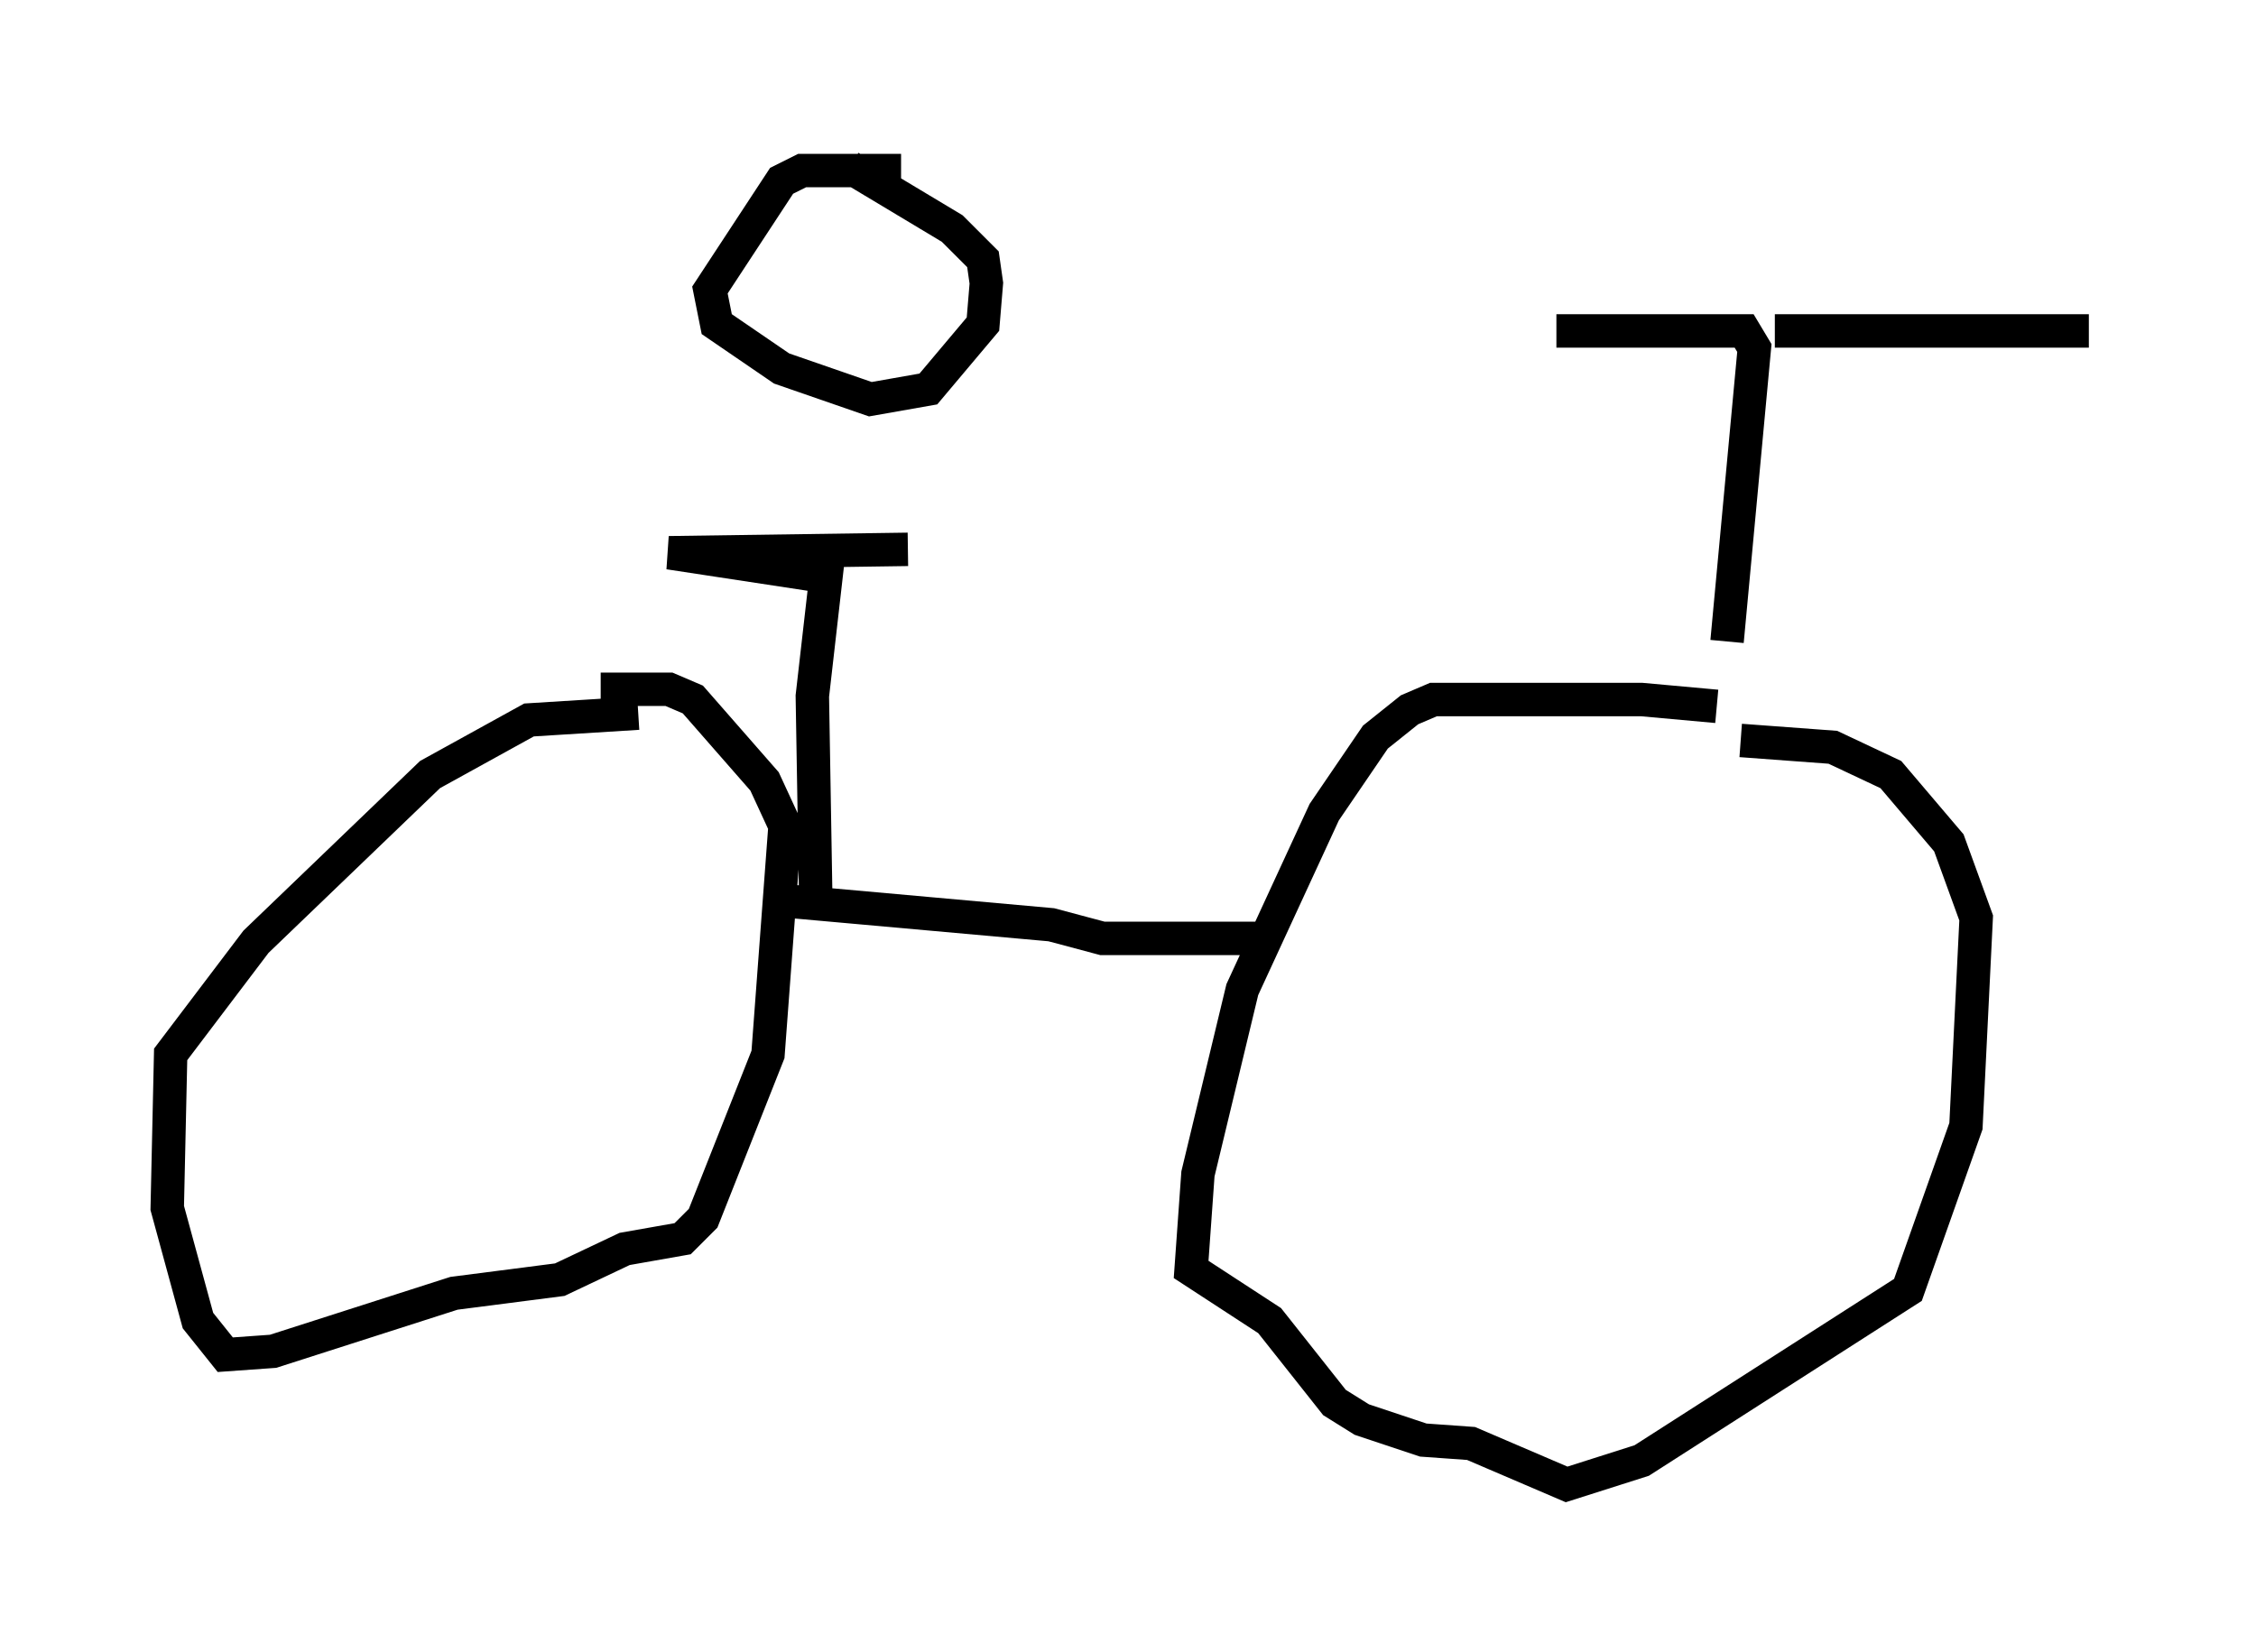 <?xml version="1.0" encoding="utf-8" ?>
<svg baseProfile="full" height="49.405" version="1.1" width="67.474" xmlns="http://www.w3.org/2000/svg" xmlns:ev="http://www.w3.org/2001/xml-events" xmlns:xlink="http://www.w3.org/1999/xlink"><defs /><rect fill="white" height="49.405" width="67.474" x="0" y="0" /><path d="M52.265, 21.538 m-0.919, -0.408 l-2.246, -0.204 -6.227, 0.0 l-0.715, 0.306 -1.021, 0.817 l-1.531, 2.246 -2.45, 5.308 l-1.327, 5.513 -0.204, 2.858 l2.348, 1.531 1.94, 2.45 l0.817, 0.51 1.838, 0.613 l1.429, 0.102 2.858, 1.225 l2.246, -0.715 7.963, -5.104 l1.735, -4.9 0.306, -6.227 l-0.817, -2.246 -1.735, -2.042 l-1.735, -0.817 -2.756, -0.204 m-32.973, -0.817 l-3.267, 0.204 -2.96, 1.633 l-5.206, 5.002 -2.552, 3.369 l-0.102, 4.594 0.919, 3.369 l0.817, 1.021 1.429, -0.102 l5.41, -1.735 3.165, -0.408 l1.94, -0.919 1.735, -0.306 l0.613, -0.613 1.94, -4.9 l0.51, -6.84 -0.613, -1.327 l-2.144, -2.45 -0.715, -0.306 l-2.042, 0.0 m5.513, 6.329 l7.963, 0.715 1.531, 0.408 l4.594, 0.0 m-13.169, -1.225 l-0.102, -6.023 0.408, -3.573 l-4.696, -0.715 7.146, -0.102 m24.5, 2.756 l0.817, -8.779 -0.306, -0.51 l-5.615, 0.0 m6.533, 0.0 l9.392, 0.0 m-35.525, -4.798 l-2.96, 0.0 -0.613, 0.306 l-2.144, 3.267 0.204, 1.021 l1.94, 1.327 2.654, 0.919 l1.735, -0.306 1.633, -1.94 l0.102, -1.225 -0.102, -0.715 l-0.919, -0.919 -3.063, -1.838 " fill="none" stroke="black" stroke-width="1" /></svg>